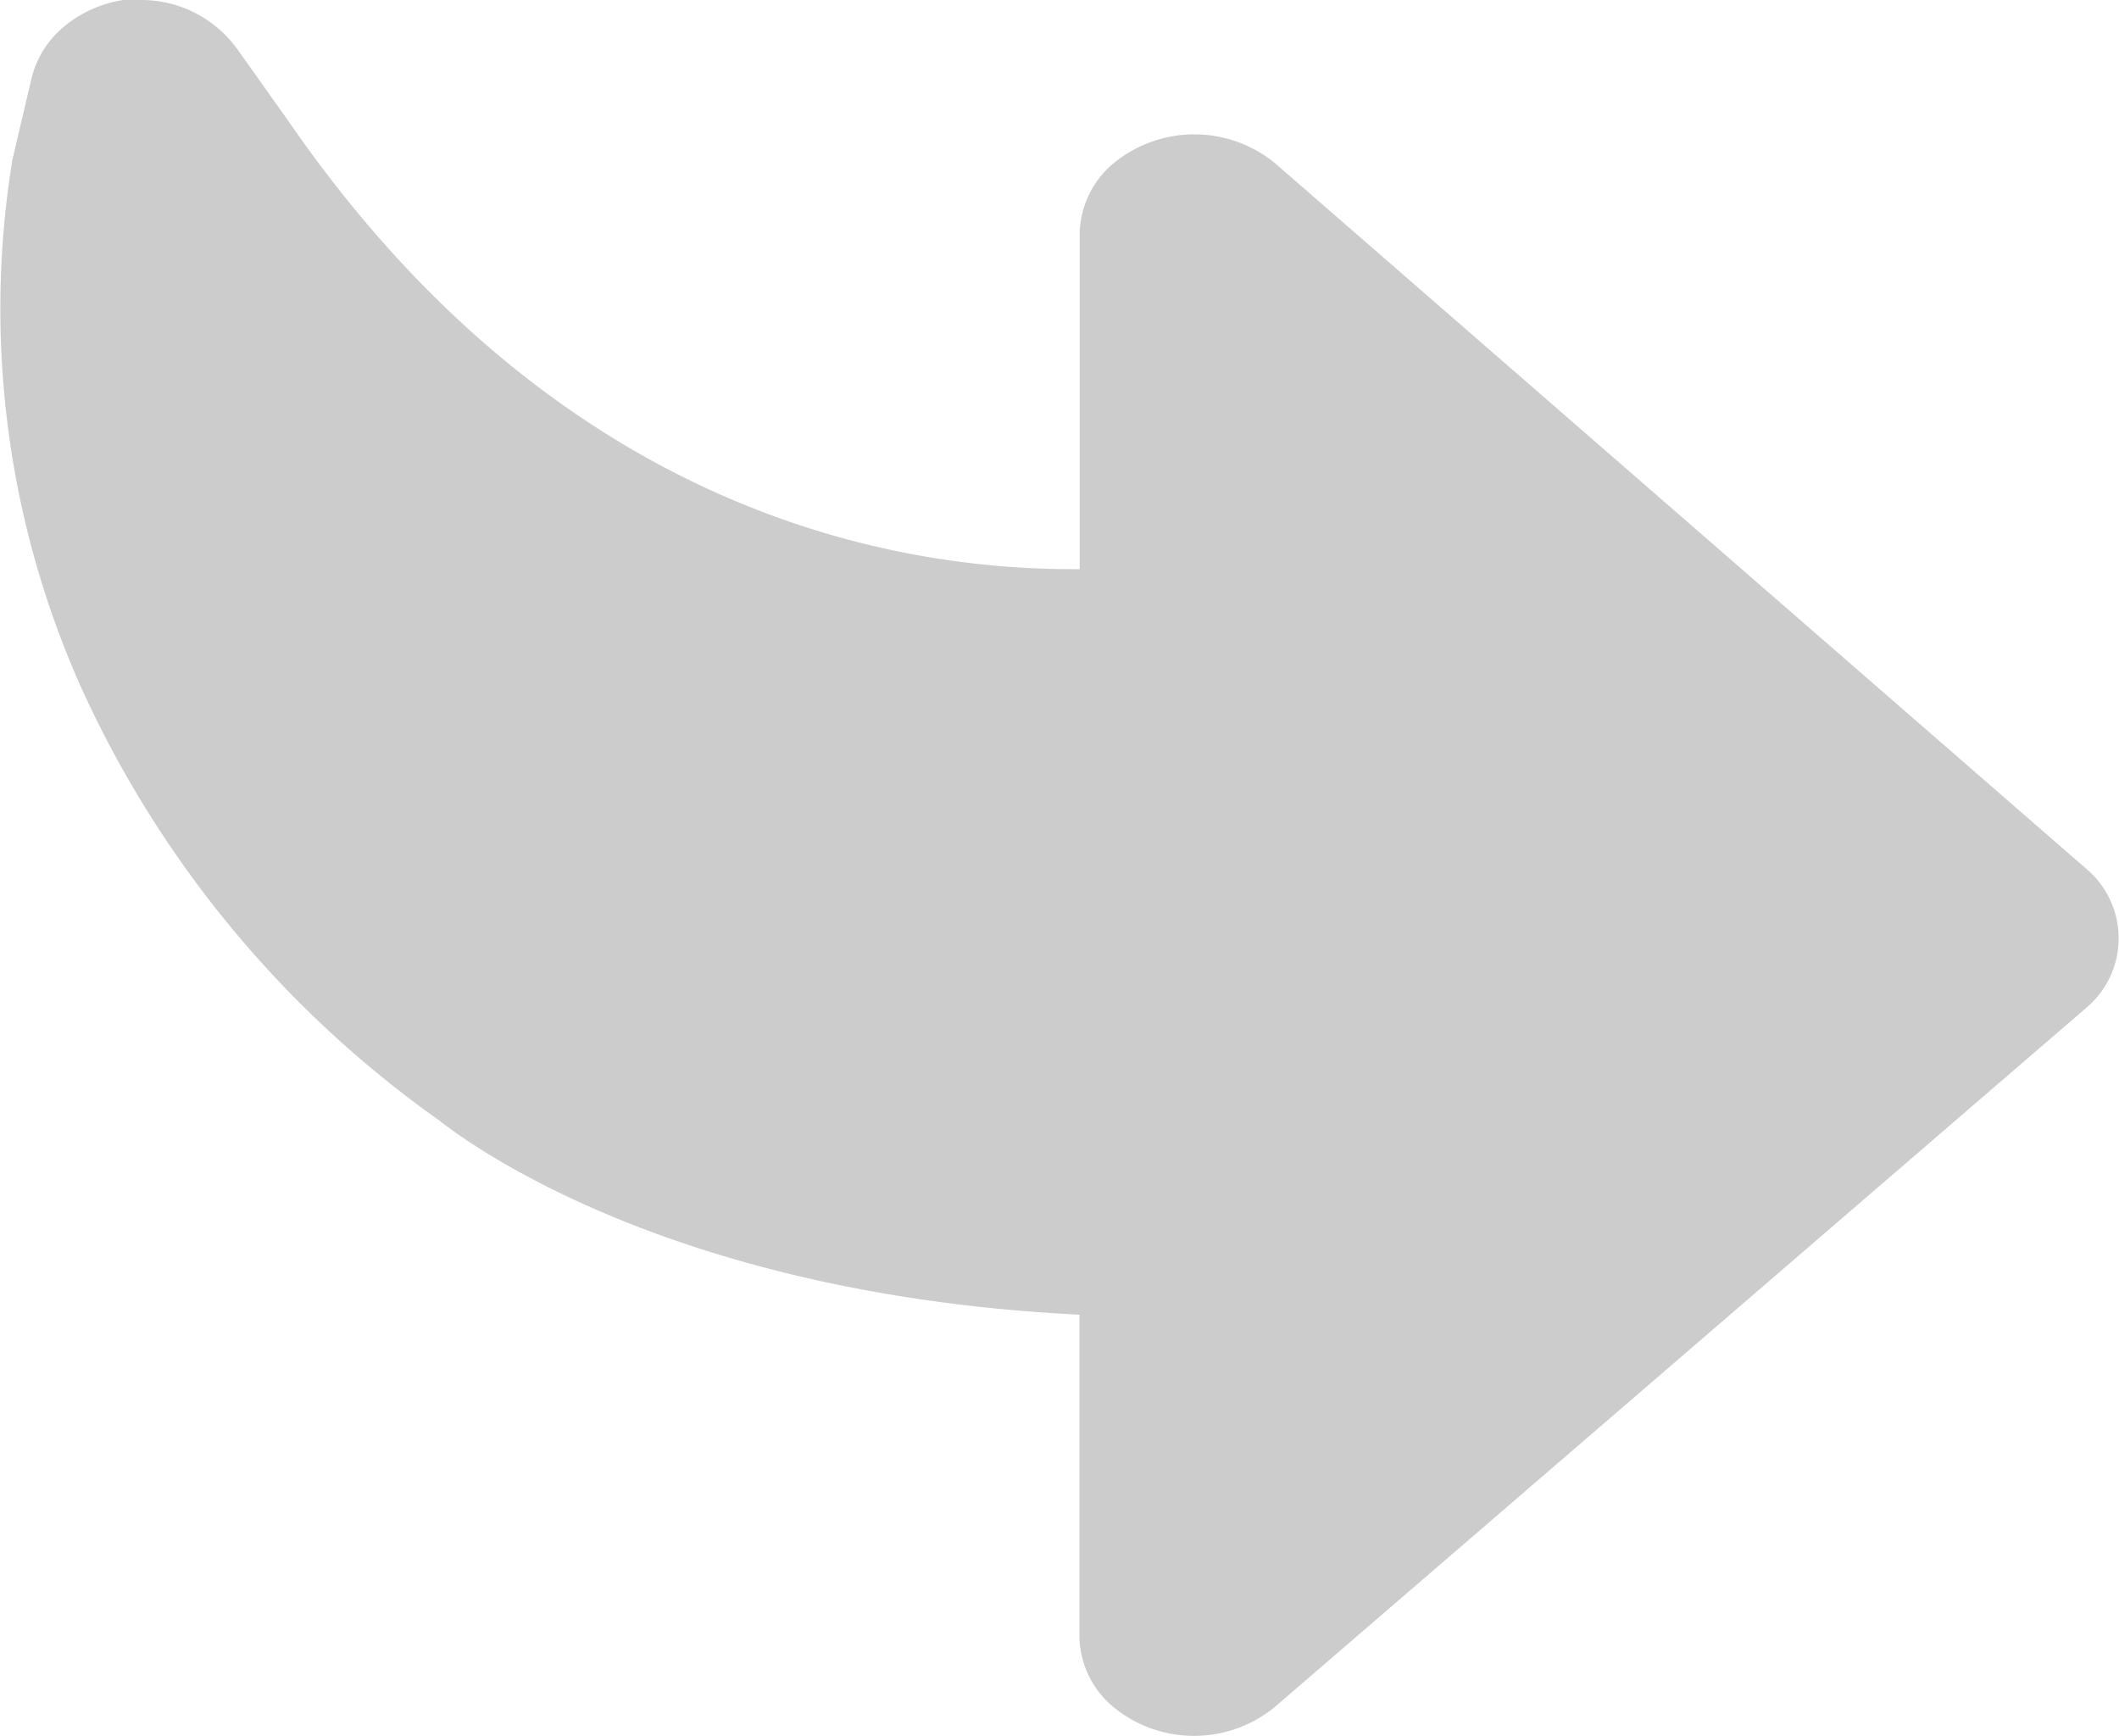<svg id="그룹_834" data-name="그룹 834" xmlns="http://www.w3.org/2000/svg" xmlns:xlink="http://www.w3.org/1999/xlink" width="22.56" height="18.481" viewBox="0 0 22.56 18.481">
  <defs>
    <clipPath id="clip-path">
      <rect id="사각형_233" data-name="사각형 233" width="22.56" height="18.481" fill="#ccc"/>
    </clipPath>
  </defs>
  <g id="그룹_833" data-name="그룹 833" clip-path="url(#clip-path)">
    <path id="패스_738" data-name="패스 738" d="M4.692,11.941c.367.283,2.526,1.843,6.8,2.055v3.437a1,1,0,0,0,.363.741,1.355,1.355,0,0,0,1.715,0l8.637-7.441a.967.967,0,0,0,0-1.488L13.573,1.736a1.356,1.356,0,0,0-1.715,0,1,1,0,0,0-.363.741V6.059h-.082c-1.956,0-5.5-.638-8.352-4.784L2.532.531h0A1.26,1.26,0,0,0,1.514,0h-.2A1.291,1.291,0,0,0,.67.293,1.027,1.027,0,0,0,.332.85l-.2.85h0A9.878,9.878,0,0,0,.873,7.339a11.437,11.437,0,0,0,3.819,4.6Z" transform="translate(0)" fill="#ccc"/>
  </g>
</svg>
